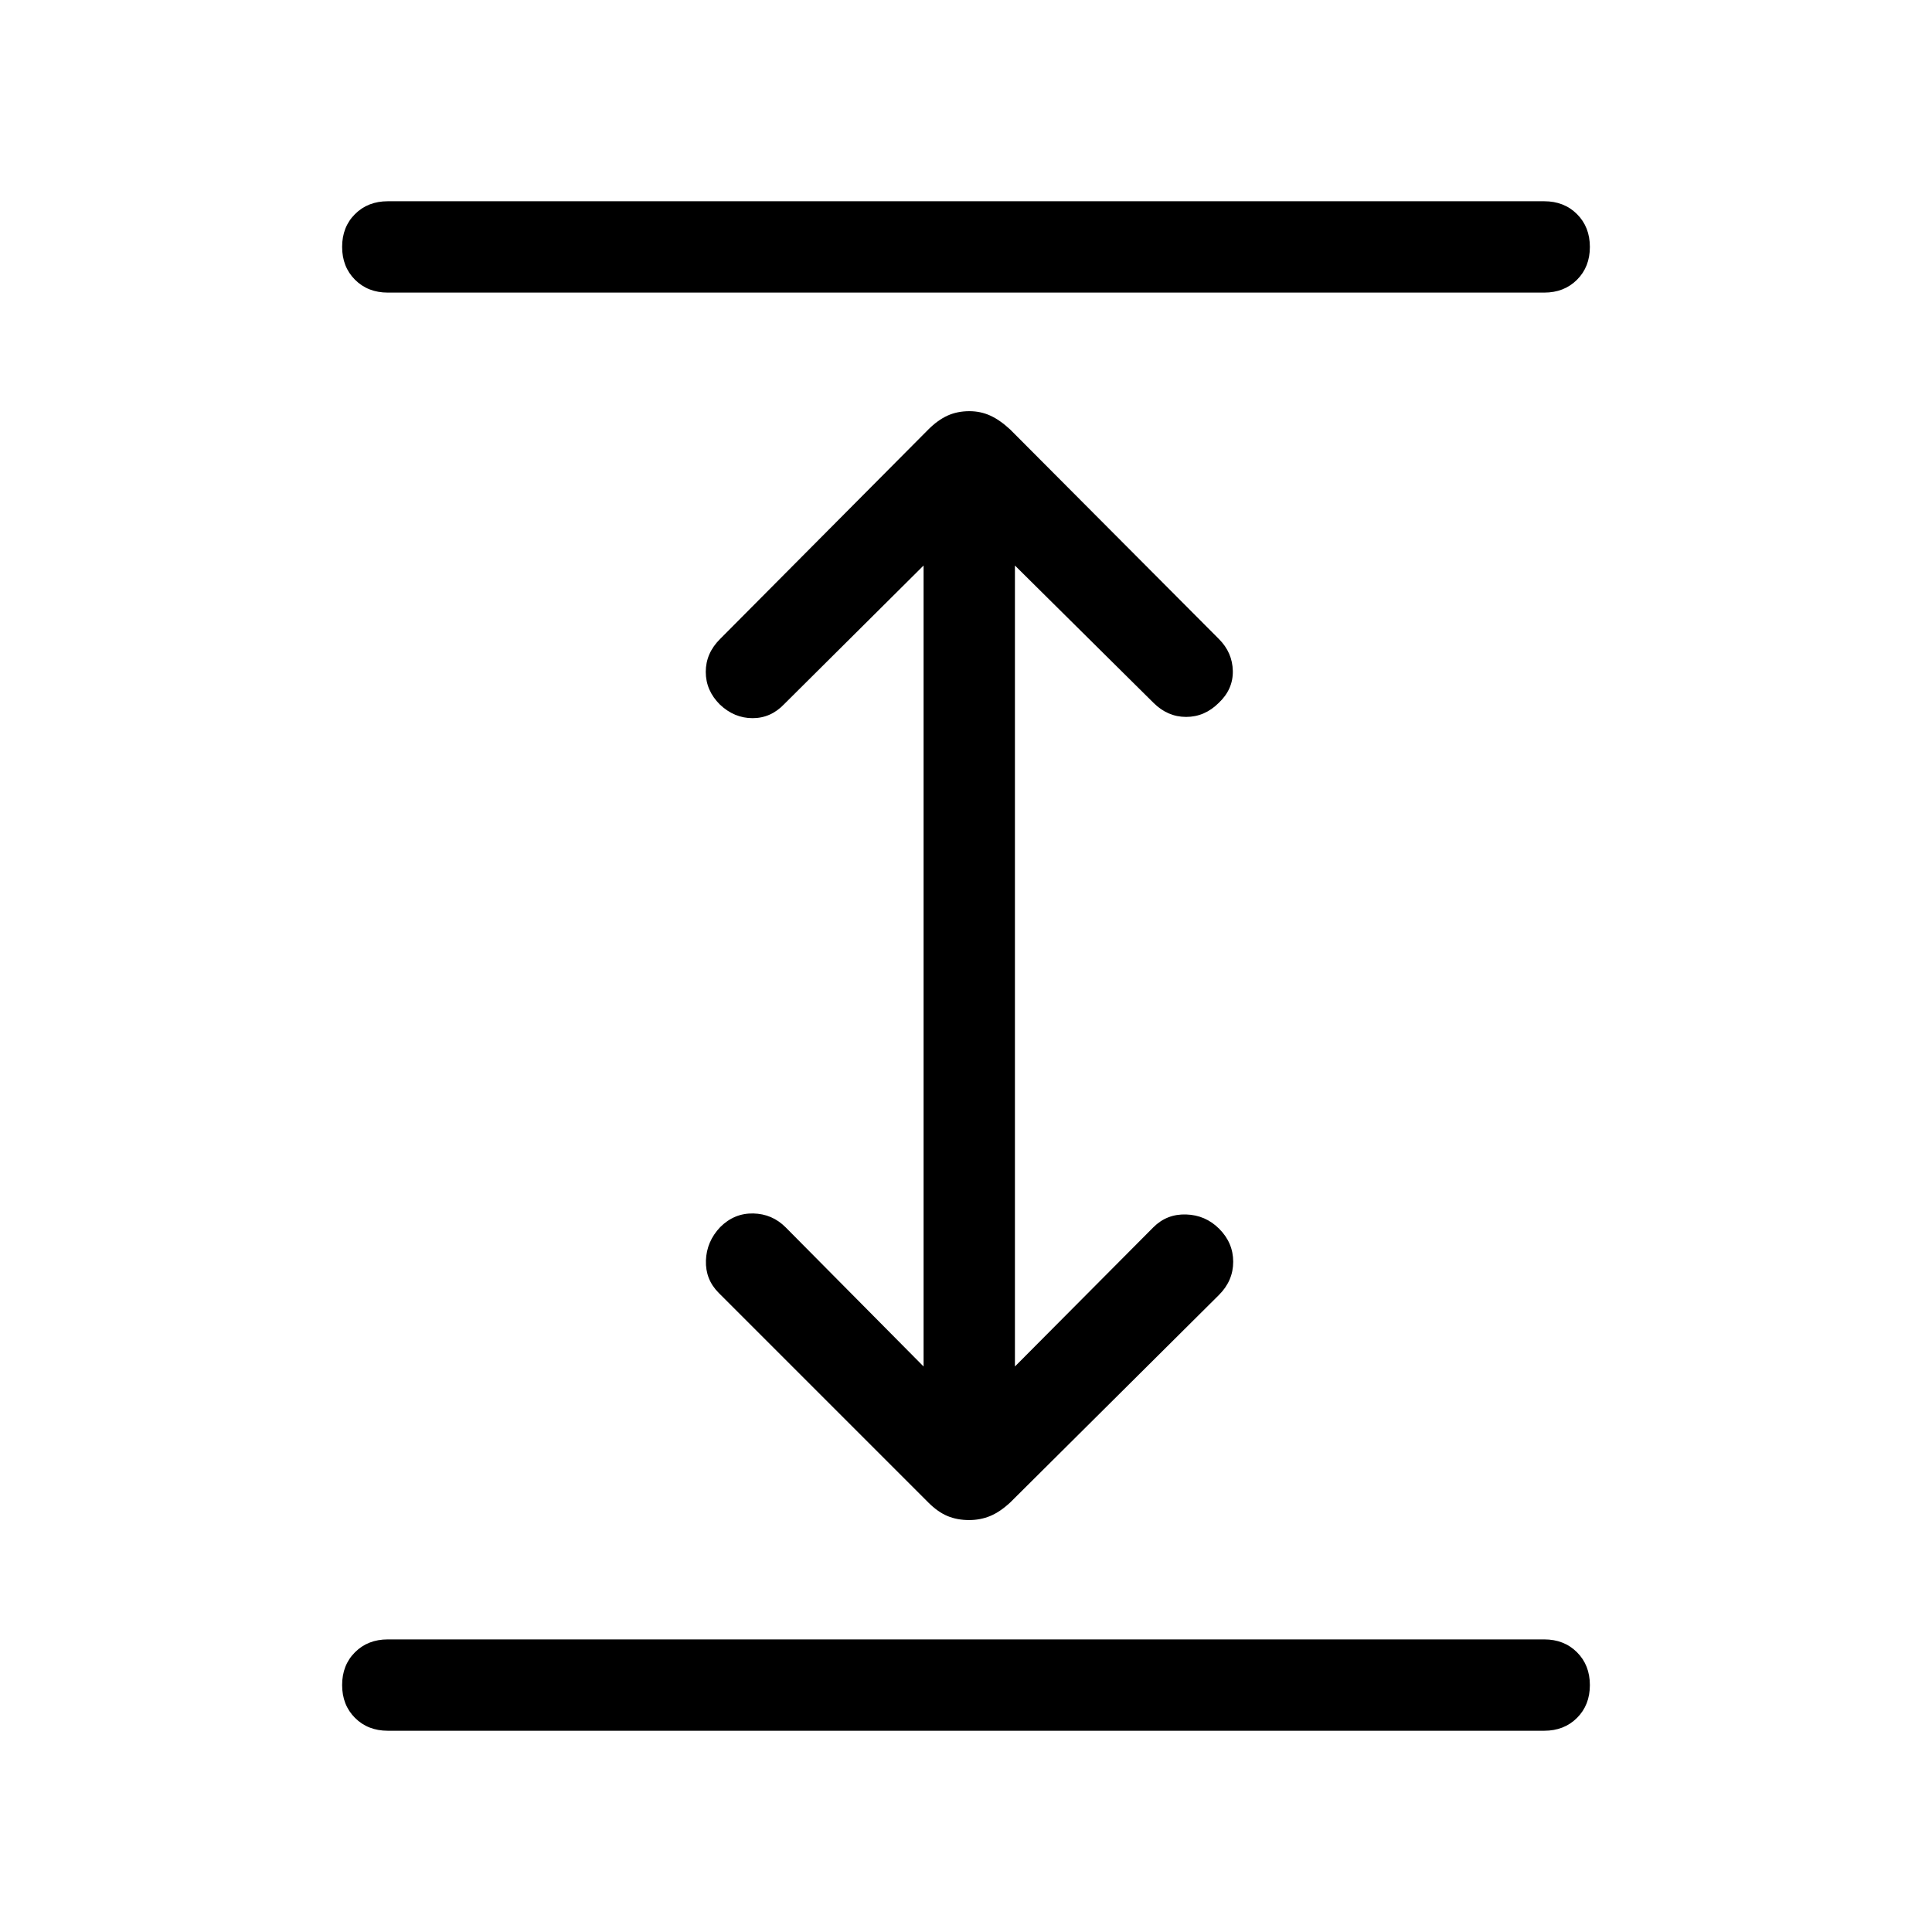 <svg xmlns="http://www.w3.org/2000/svg" height="48" viewBox="0 -960 960 960" width="48"><path d="M192.69-100q-9.9 0-16.3-6.4-6.39-6.4-6.39-16.31 0-9.91 6.39-16.29 6.4-6.39 16.3-6.39h574.62q9.9 0 16.3 6.4 6.39 6.4 6.39 16.31 0 9.91-6.39 16.29-6.4 6.39-16.3 6.39H192.69Zm288.87-104.69q-5.94 0-10.75-2t-9.56-6.75l-104.1-104.1q-6.69-6.69-6.38-16.11.31-9.43 7.08-16.59 7-6.99 16.42-6.8 9.42.19 16.11 6.89L458.92-281v-398l-69.15 68.77q-6.69 7.08-15.81 7.08-9.11 0-16.27-6.78-7-6.99-7-16.22 0-9.23 7.08-16.31l103.48-104.1q4.75-4.75 9.61-6.94 4.86-2.19 10.81-2.19 5.56 0 10.37 2.19t9.94 6.94l103.71 104.1q6.69 6.69 6.89 15.81.19 9.11-6.97 15.89-7 6.99-16.23 6.99t-16.3-7.08L504.31-679v398l68.77-69.15q6.69-6.7 16.3-6.39 9.62.31 16.4 7.09 6.99 6.99 6.99 16.41t-7.08 16.5l-103.71 103.1q-5.13 4.75-9.99 6.75t-10.43 2ZM192.69-814.61q-9.9 0-16.3-6.4-6.39-6.4-6.39-16.31 0-9.91 6.39-16.29 6.4-6.39 16.3-6.39h574.62q9.9 0 16.3 6.4 6.39 6.4 6.39 16.31 0 9.91-6.39 16.29-6.4 6.39-16.3 6.39H192.69Z"/></svg>